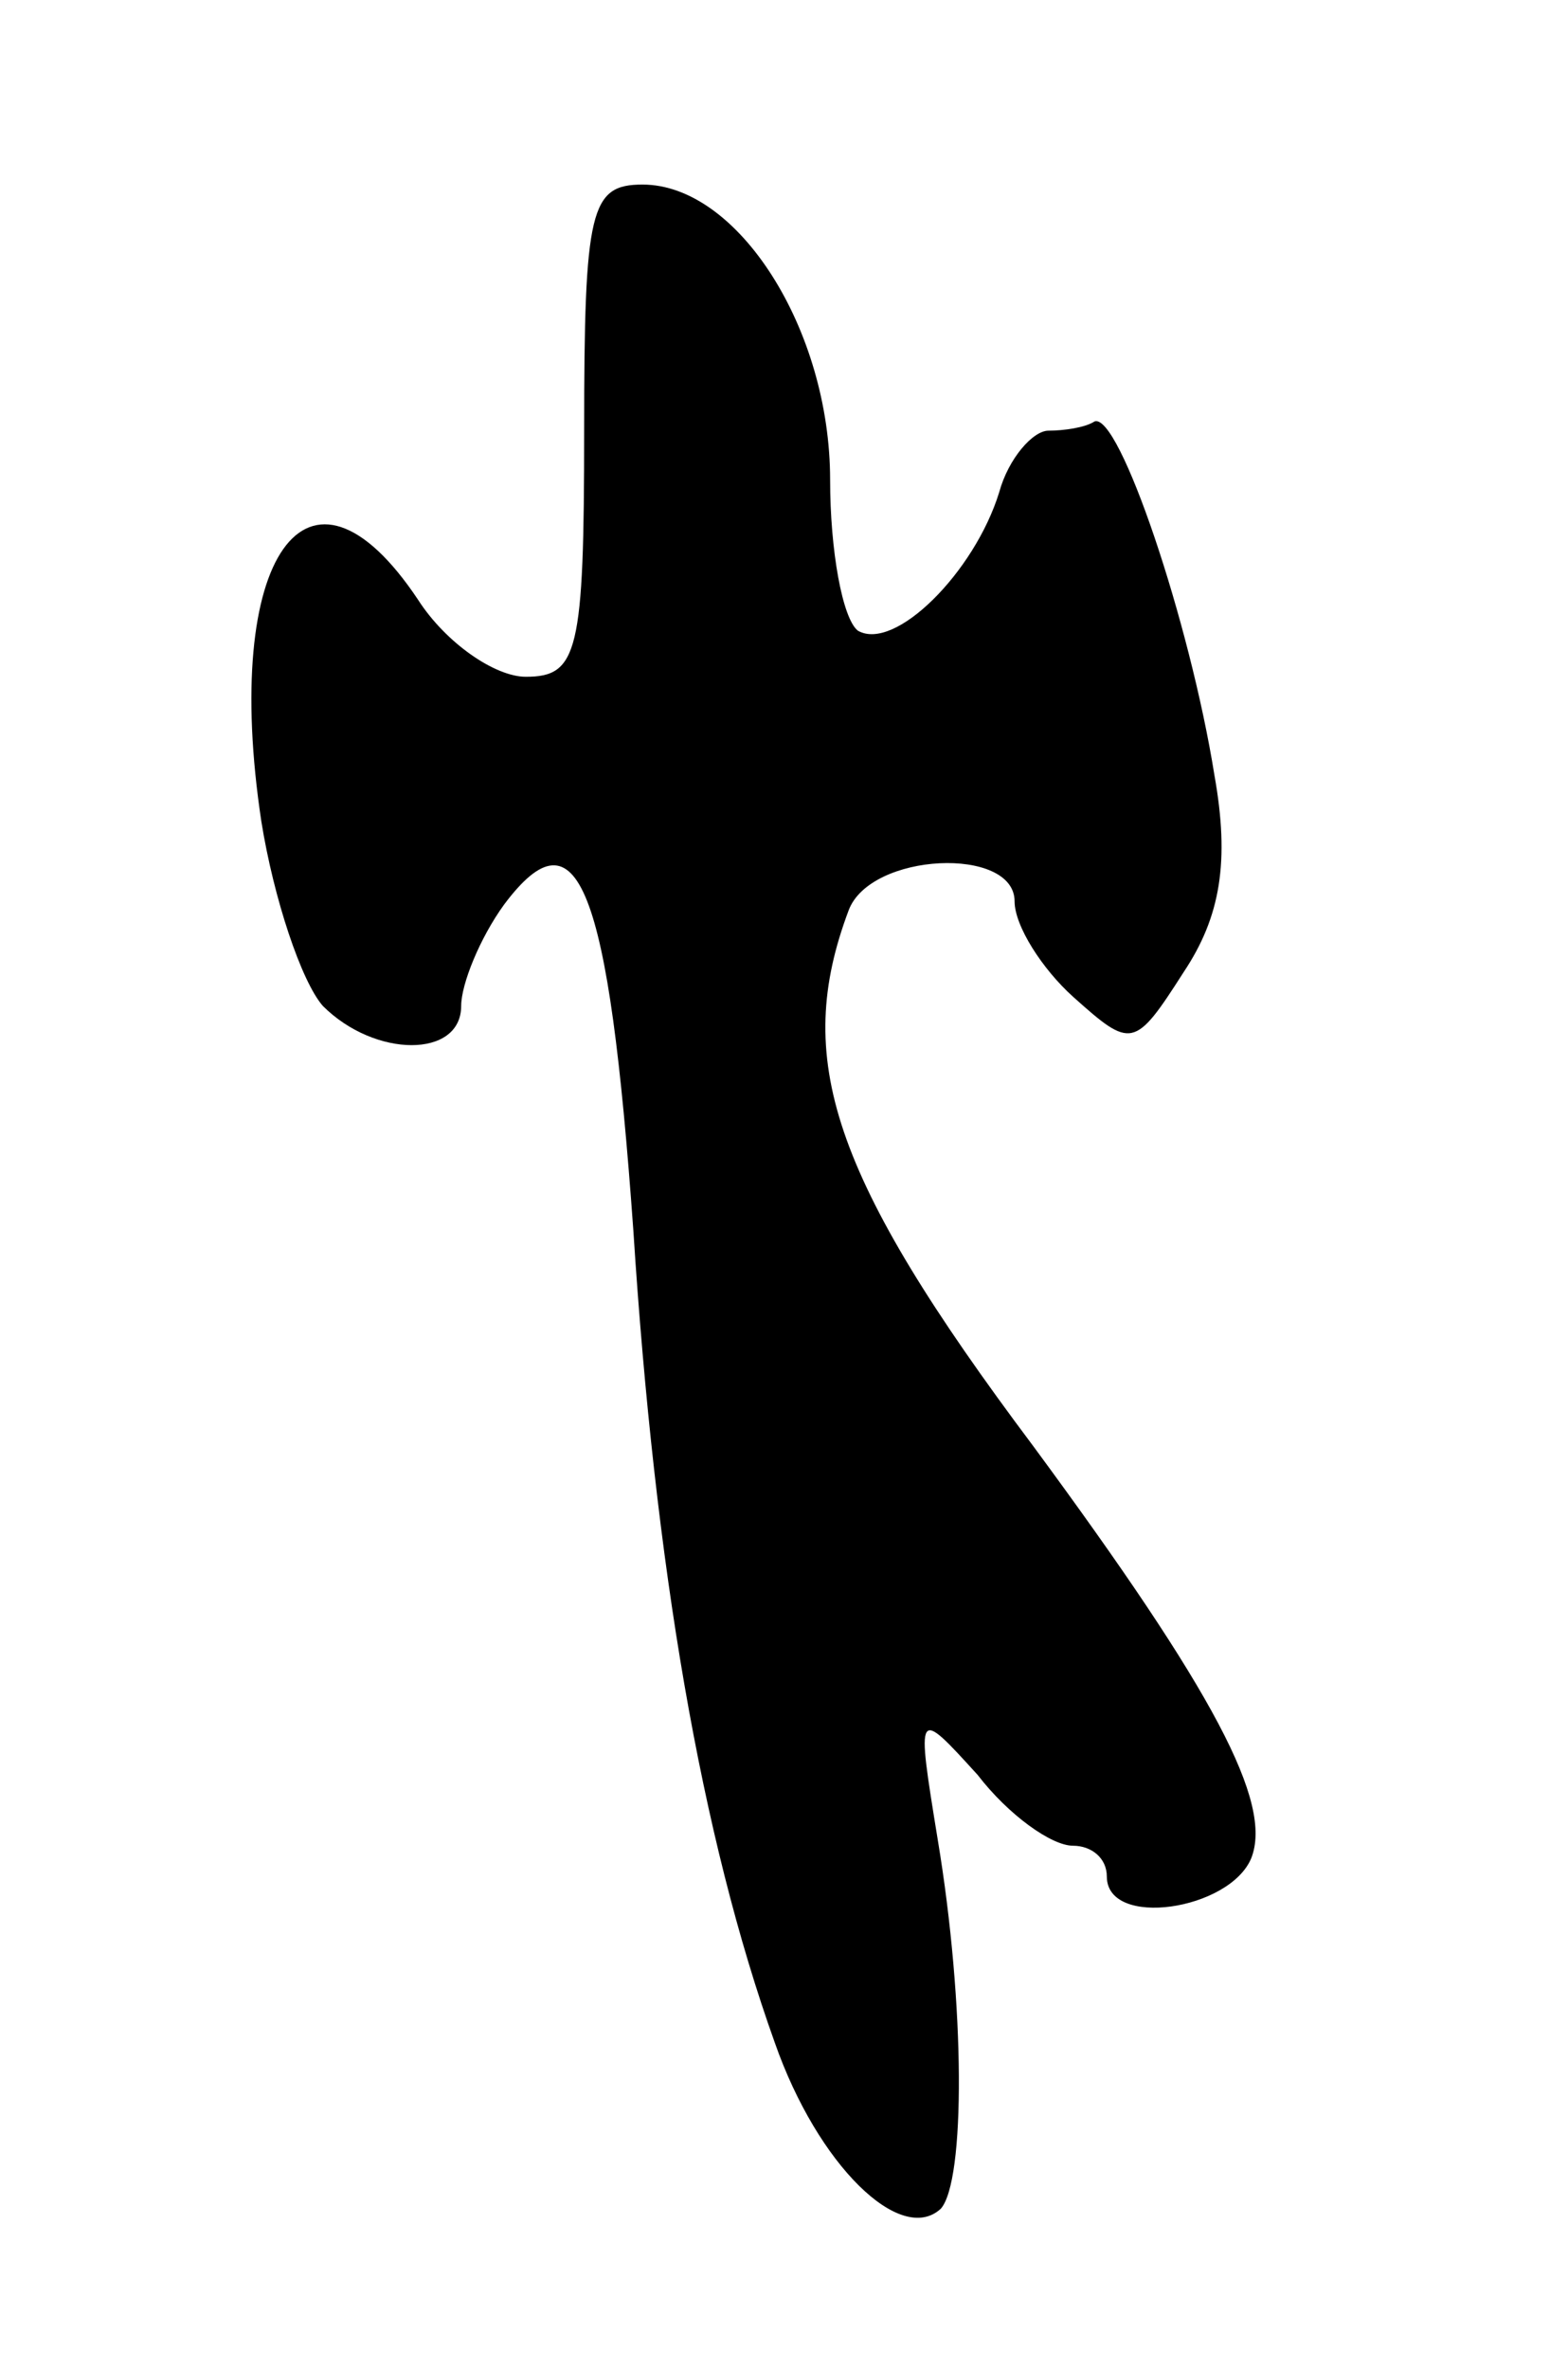 <svg version="1.0" xmlns="http://www.w3.org/2000/svg"
 width="51pt" height="77pt" viewBox="0 0 51 77"
 preserveAspectRatio="xMidYMid meet">
<g transform="translate(0,77) scale(0.1,-0.1)"
fill="#000000" stroke="none">
<path d="M190 630 c0 -72 -2 -80 -19 -80 -10 0 -26 11 -35 25 -36 54 -64 14
-51 -72 4 -25 13 -52 20 -60 17 -17 45 -17 45 0 0 7 6 22 14 33 24 32 34 6 42
-106 7 -109 22 -197 46 -264 14 -40 41 -66 54 -54 8 9 8 66 -1 120 -7 43 -7
43 13 21 10 -13 24 -23 31 -23 6 0 11 -4 11 -10 0 -17 40 -11 47 6 7 18 -12
54 -71 134 -66 88 -78 126 -60 174 7 19 54 21 54 3 0 -8 9 -22 19 -31 19 -17
20 -17 36 8 12 18 15 36 10 64 -8 50 -31 118 -39 115 -3 -2 -10 -3 -15 -3 -5
0 -13 -9 -16 -20 -8 -26 -34 -52 -46 -45 -5 4 -9 26 -9 49 0 49 -30 96 -61 96
-17 0 -19 -8 -19 -80z"/>
</g>
</svg>
